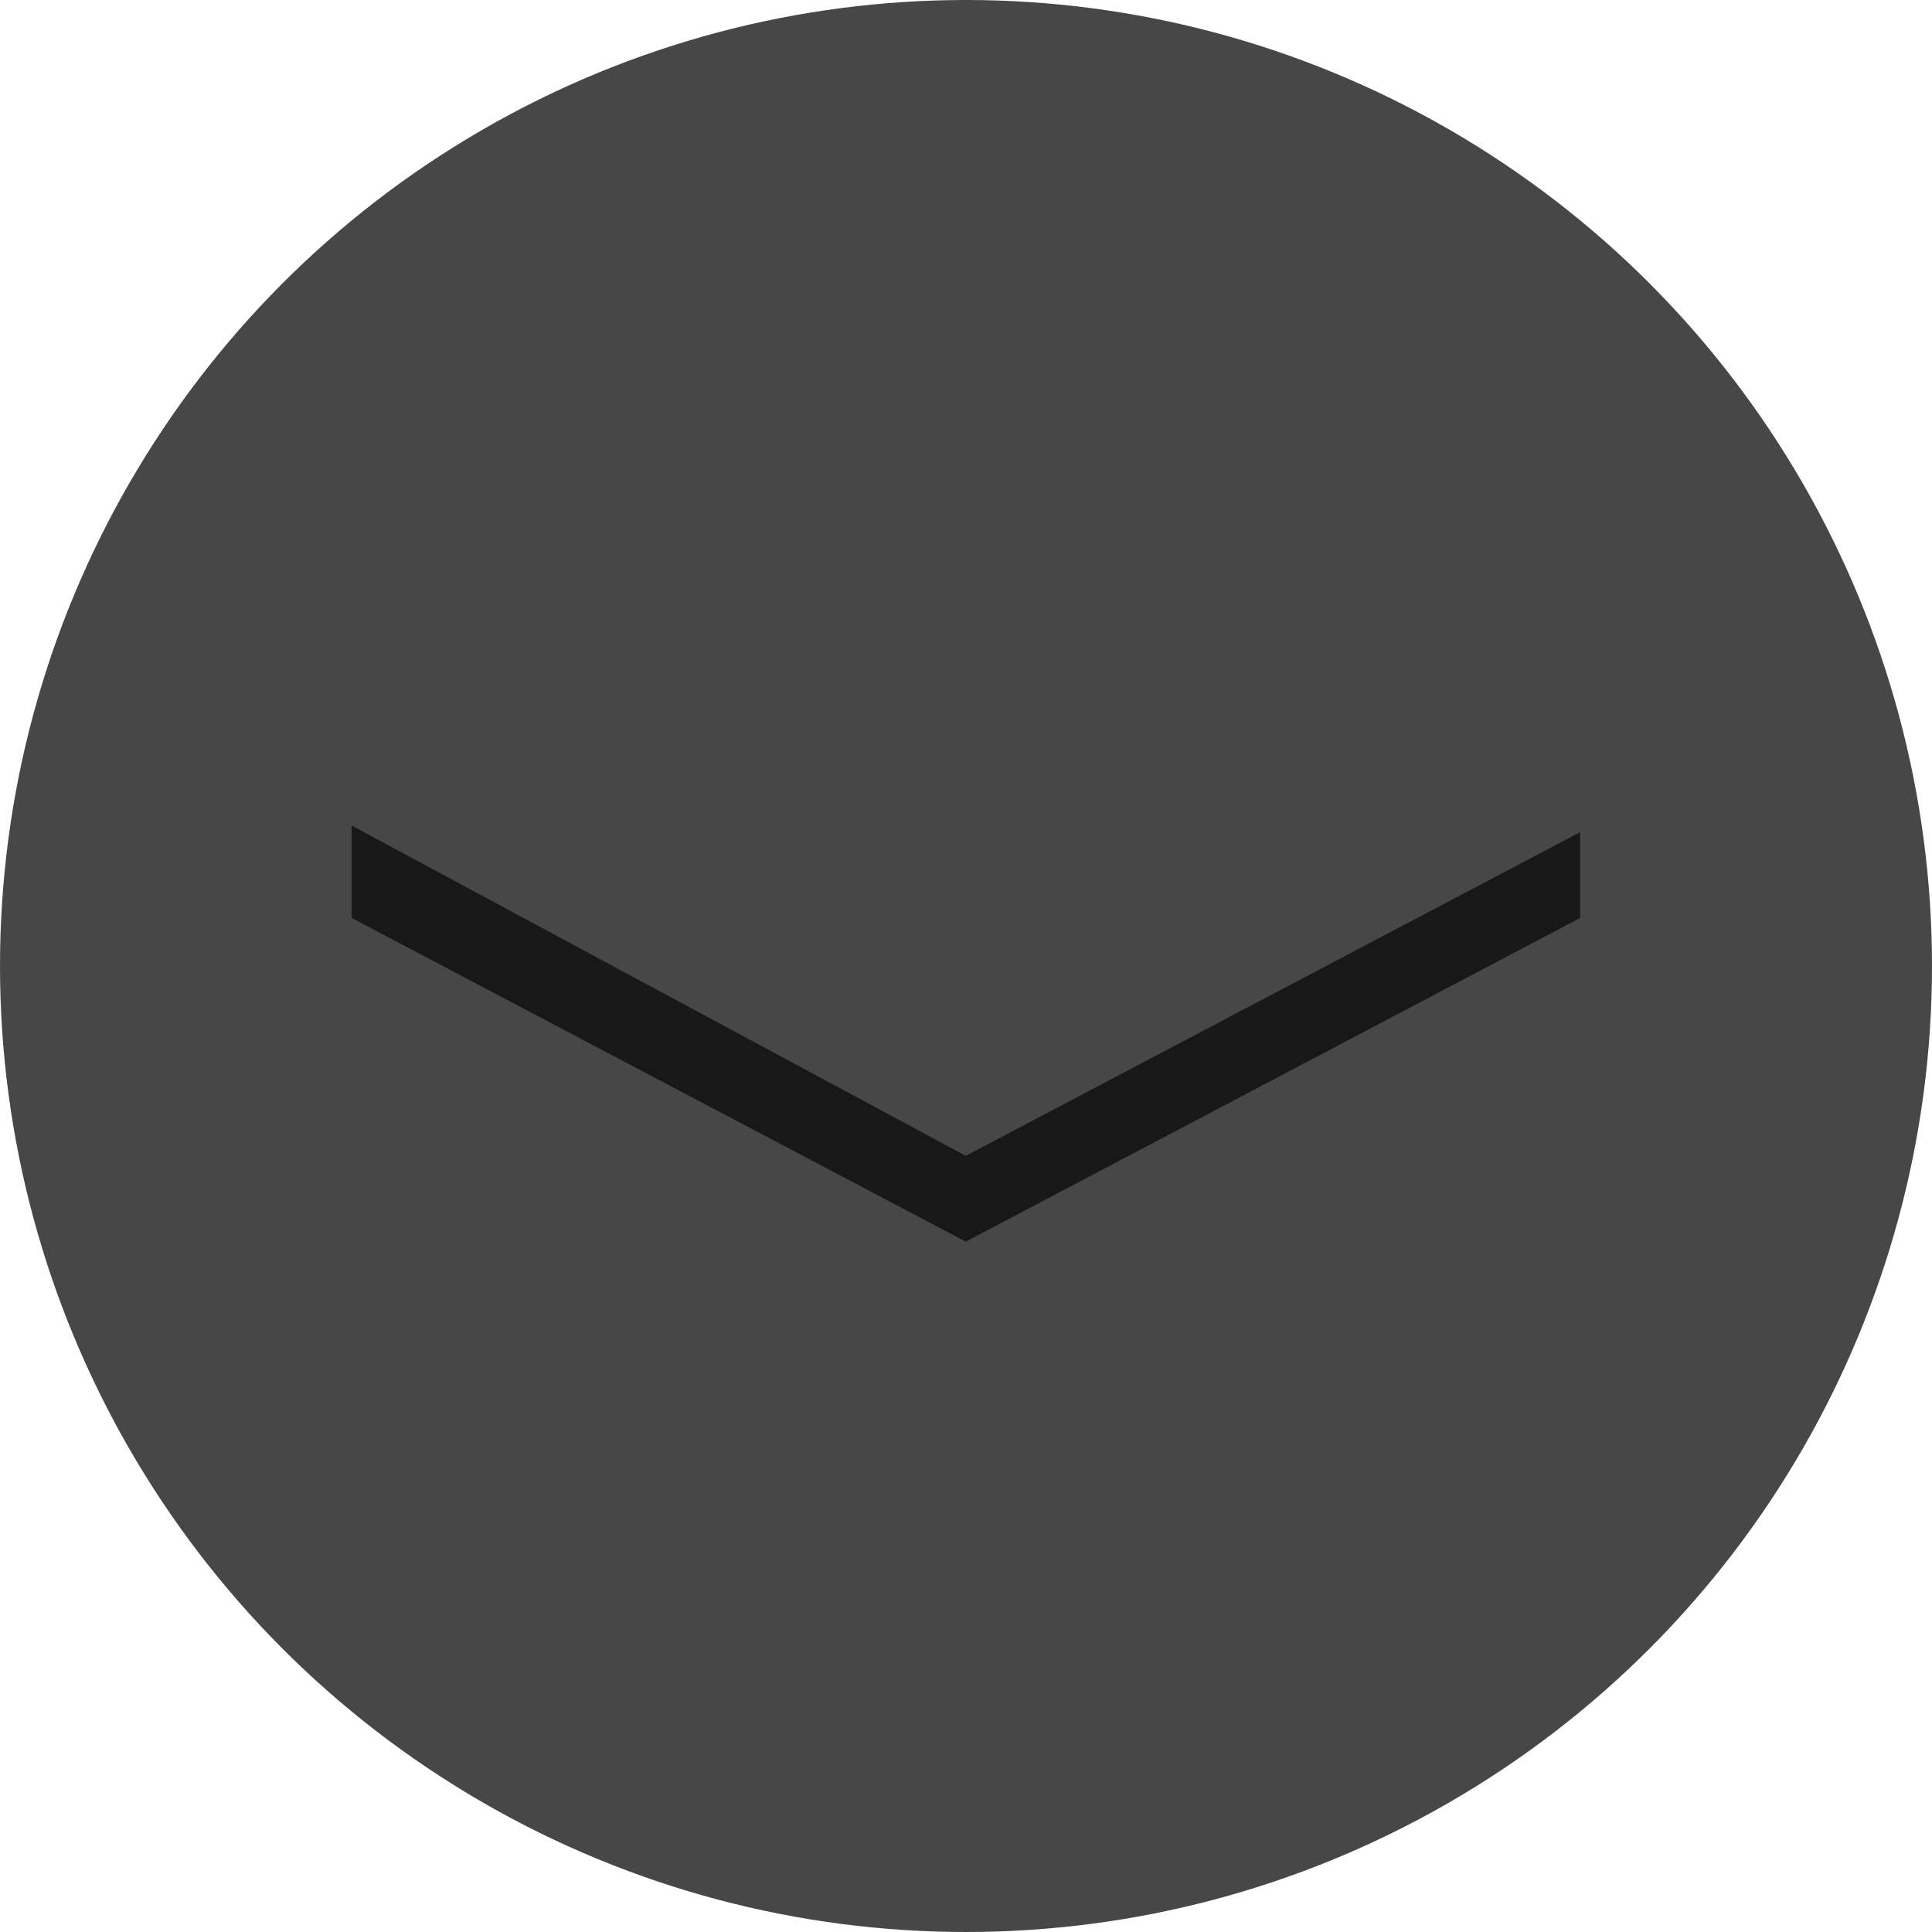 <svg id="Layer_1" data-name="Layer 1" xmlns="http://www.w3.org/2000/svg" viewBox="0 0 84.88 84.88"><defs><style>.cls-1{fill:#484748;}.cls-2{fill:#181819;}</style></defs><title>LandingPageArrow</title><circle class="cls-1" cx="42.44" cy="42.44" r="42.44"/><polyline class="cls-2" points="69.42 40.33 69.42 36.56 42.43 50.78 15.45 36.27 15.45 40.33 42.43 54.55 69.42 40.33"/></svg>